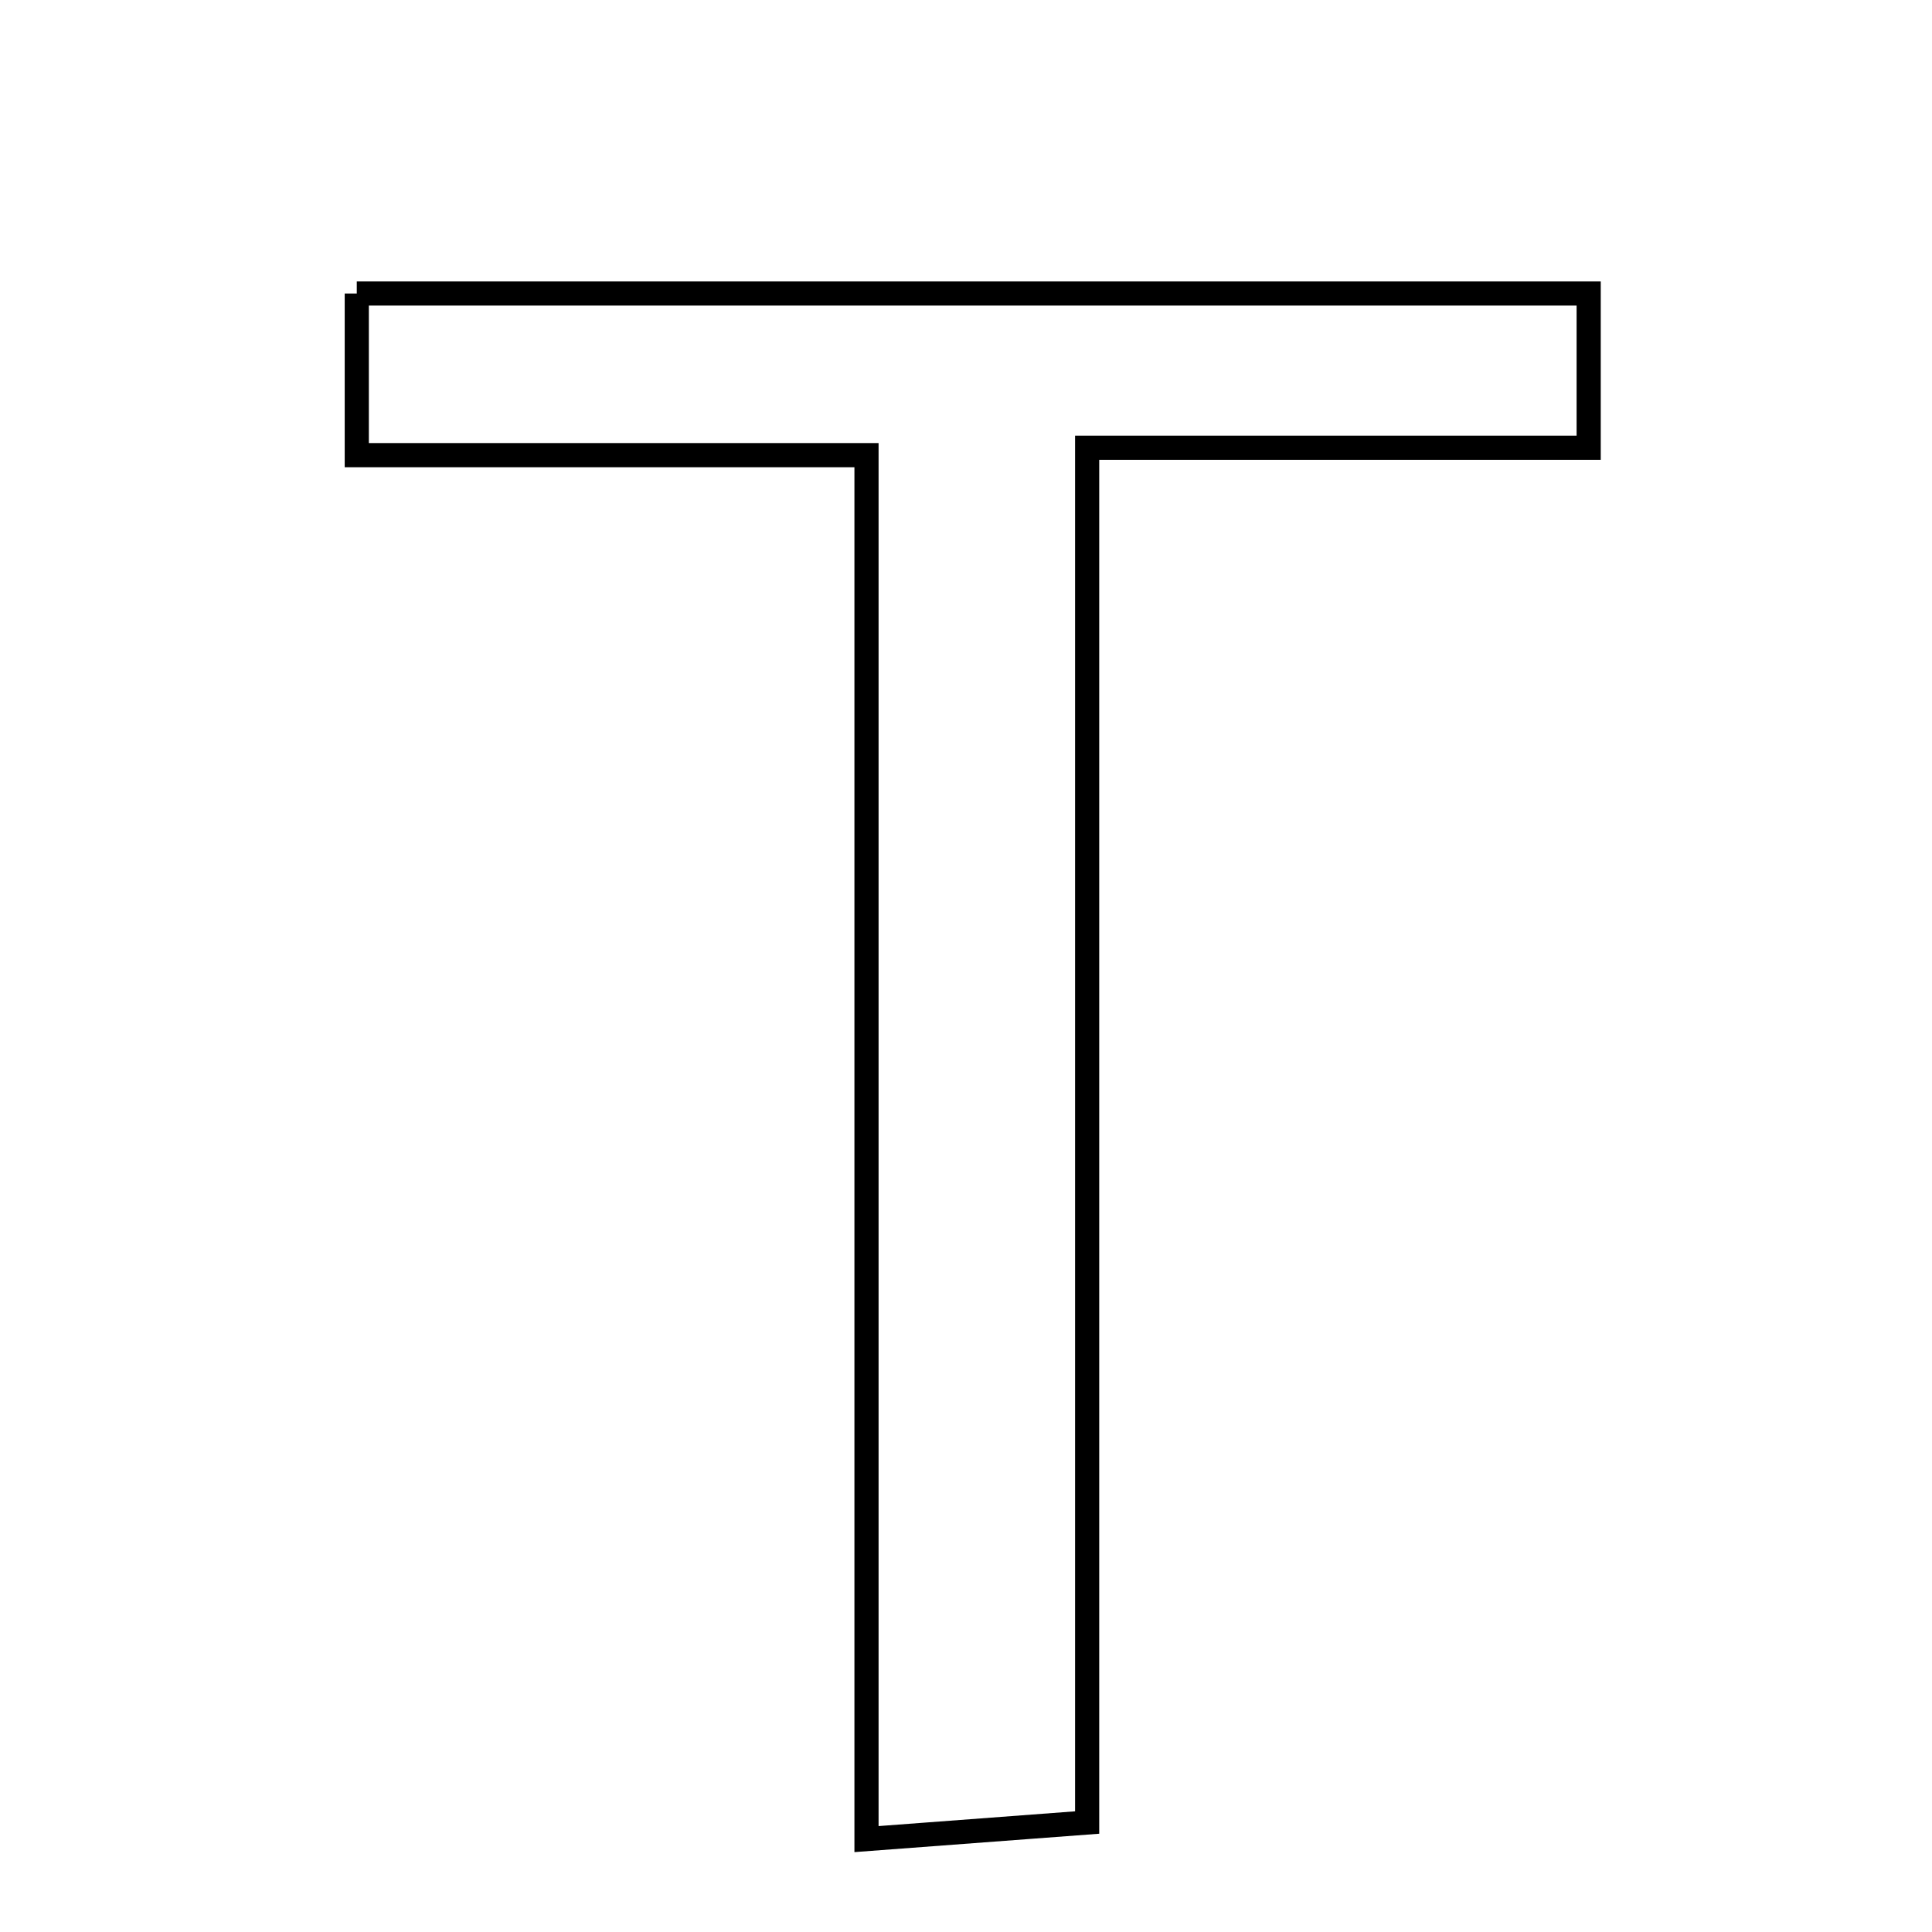 <svg xmlns="http://www.w3.org/2000/svg" viewBox="0.0 0.0 24.0 24.0" height="200px" width="200px"><path fill="none" stroke="black" stroke-width=".3" stroke-opacity="1.0"  filling="0" d="M4.432 3.646 C9.473 3.646 14.529 3.646 19.735 3.646 C19.735 4.229 19.735 4.789 19.735 5.562 C17.706 5.562 15.765 5.562 13.505 5.562 C13.505 11.339 13.505 16.921 13.505 22.64 C12.514 22.714 11.832 22.766 10.764 22.846 C10.764 16.985 10.764 11.468 10.764 5.654 C8.553 5.654 6.542 5.654 4.432 5.654 C4.432 4.842 4.432 4.331 4.432 3.646"></path></svg>